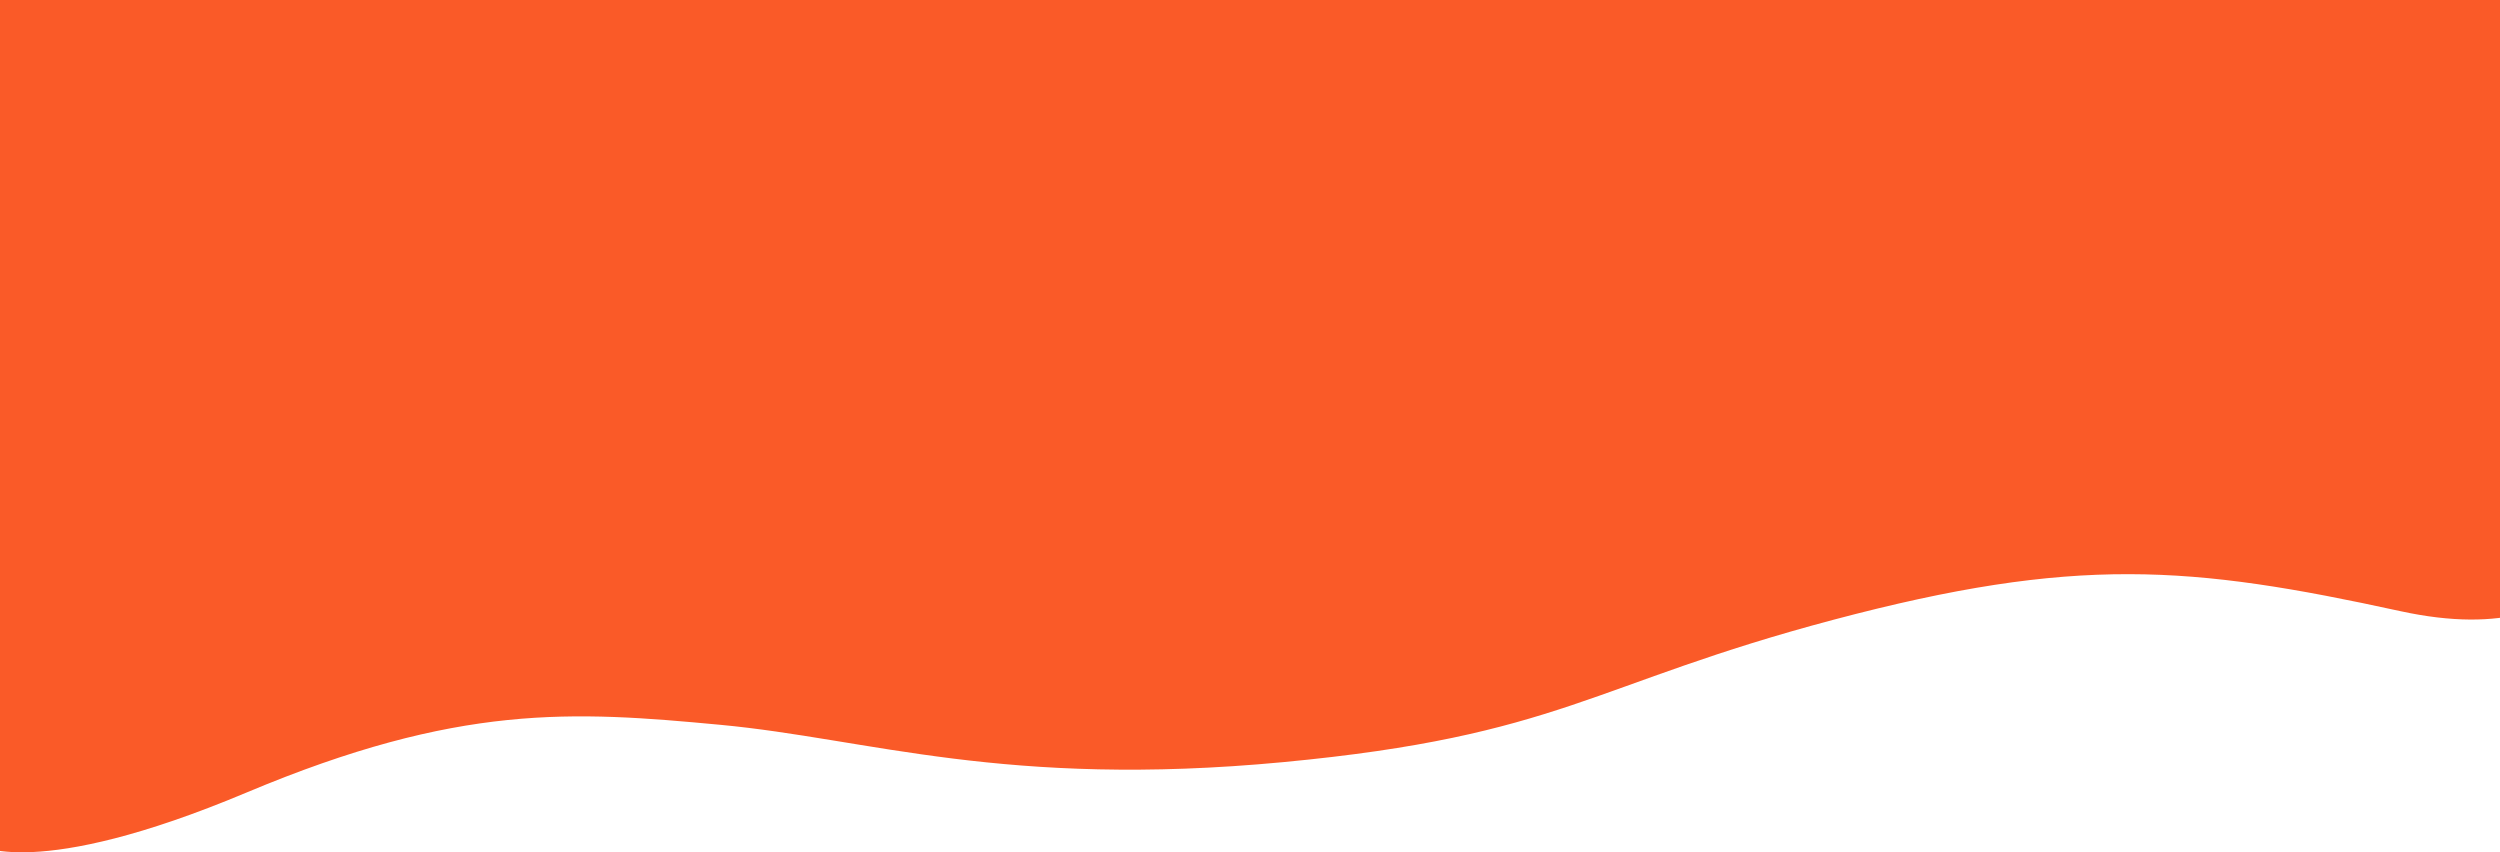 <svg width="1440" height="491" viewBox="0 0 1440 491" fill="none" xmlns="http://www.w3.org/2000/svg">
<path fill-rule="evenodd" clip-rule="evenodd" d="M-13 486.5C-13 486.5 19.637 507.935 142 456.5C264.363 405.065 329.882 409.511 415 417.5C500.118 425.489 578.75 454.125 739 439C899.25 423.875 916.386 394.056 1056 357C1195.61 319.944 1261.7 325.649 1382.5 352C1503.3 378.351 1510.5 289 1510.5 289L1509 -41L-38 -33.5L-44 485.5L-13 486.5Z" fill="#FA5A28"/>
</svg>
